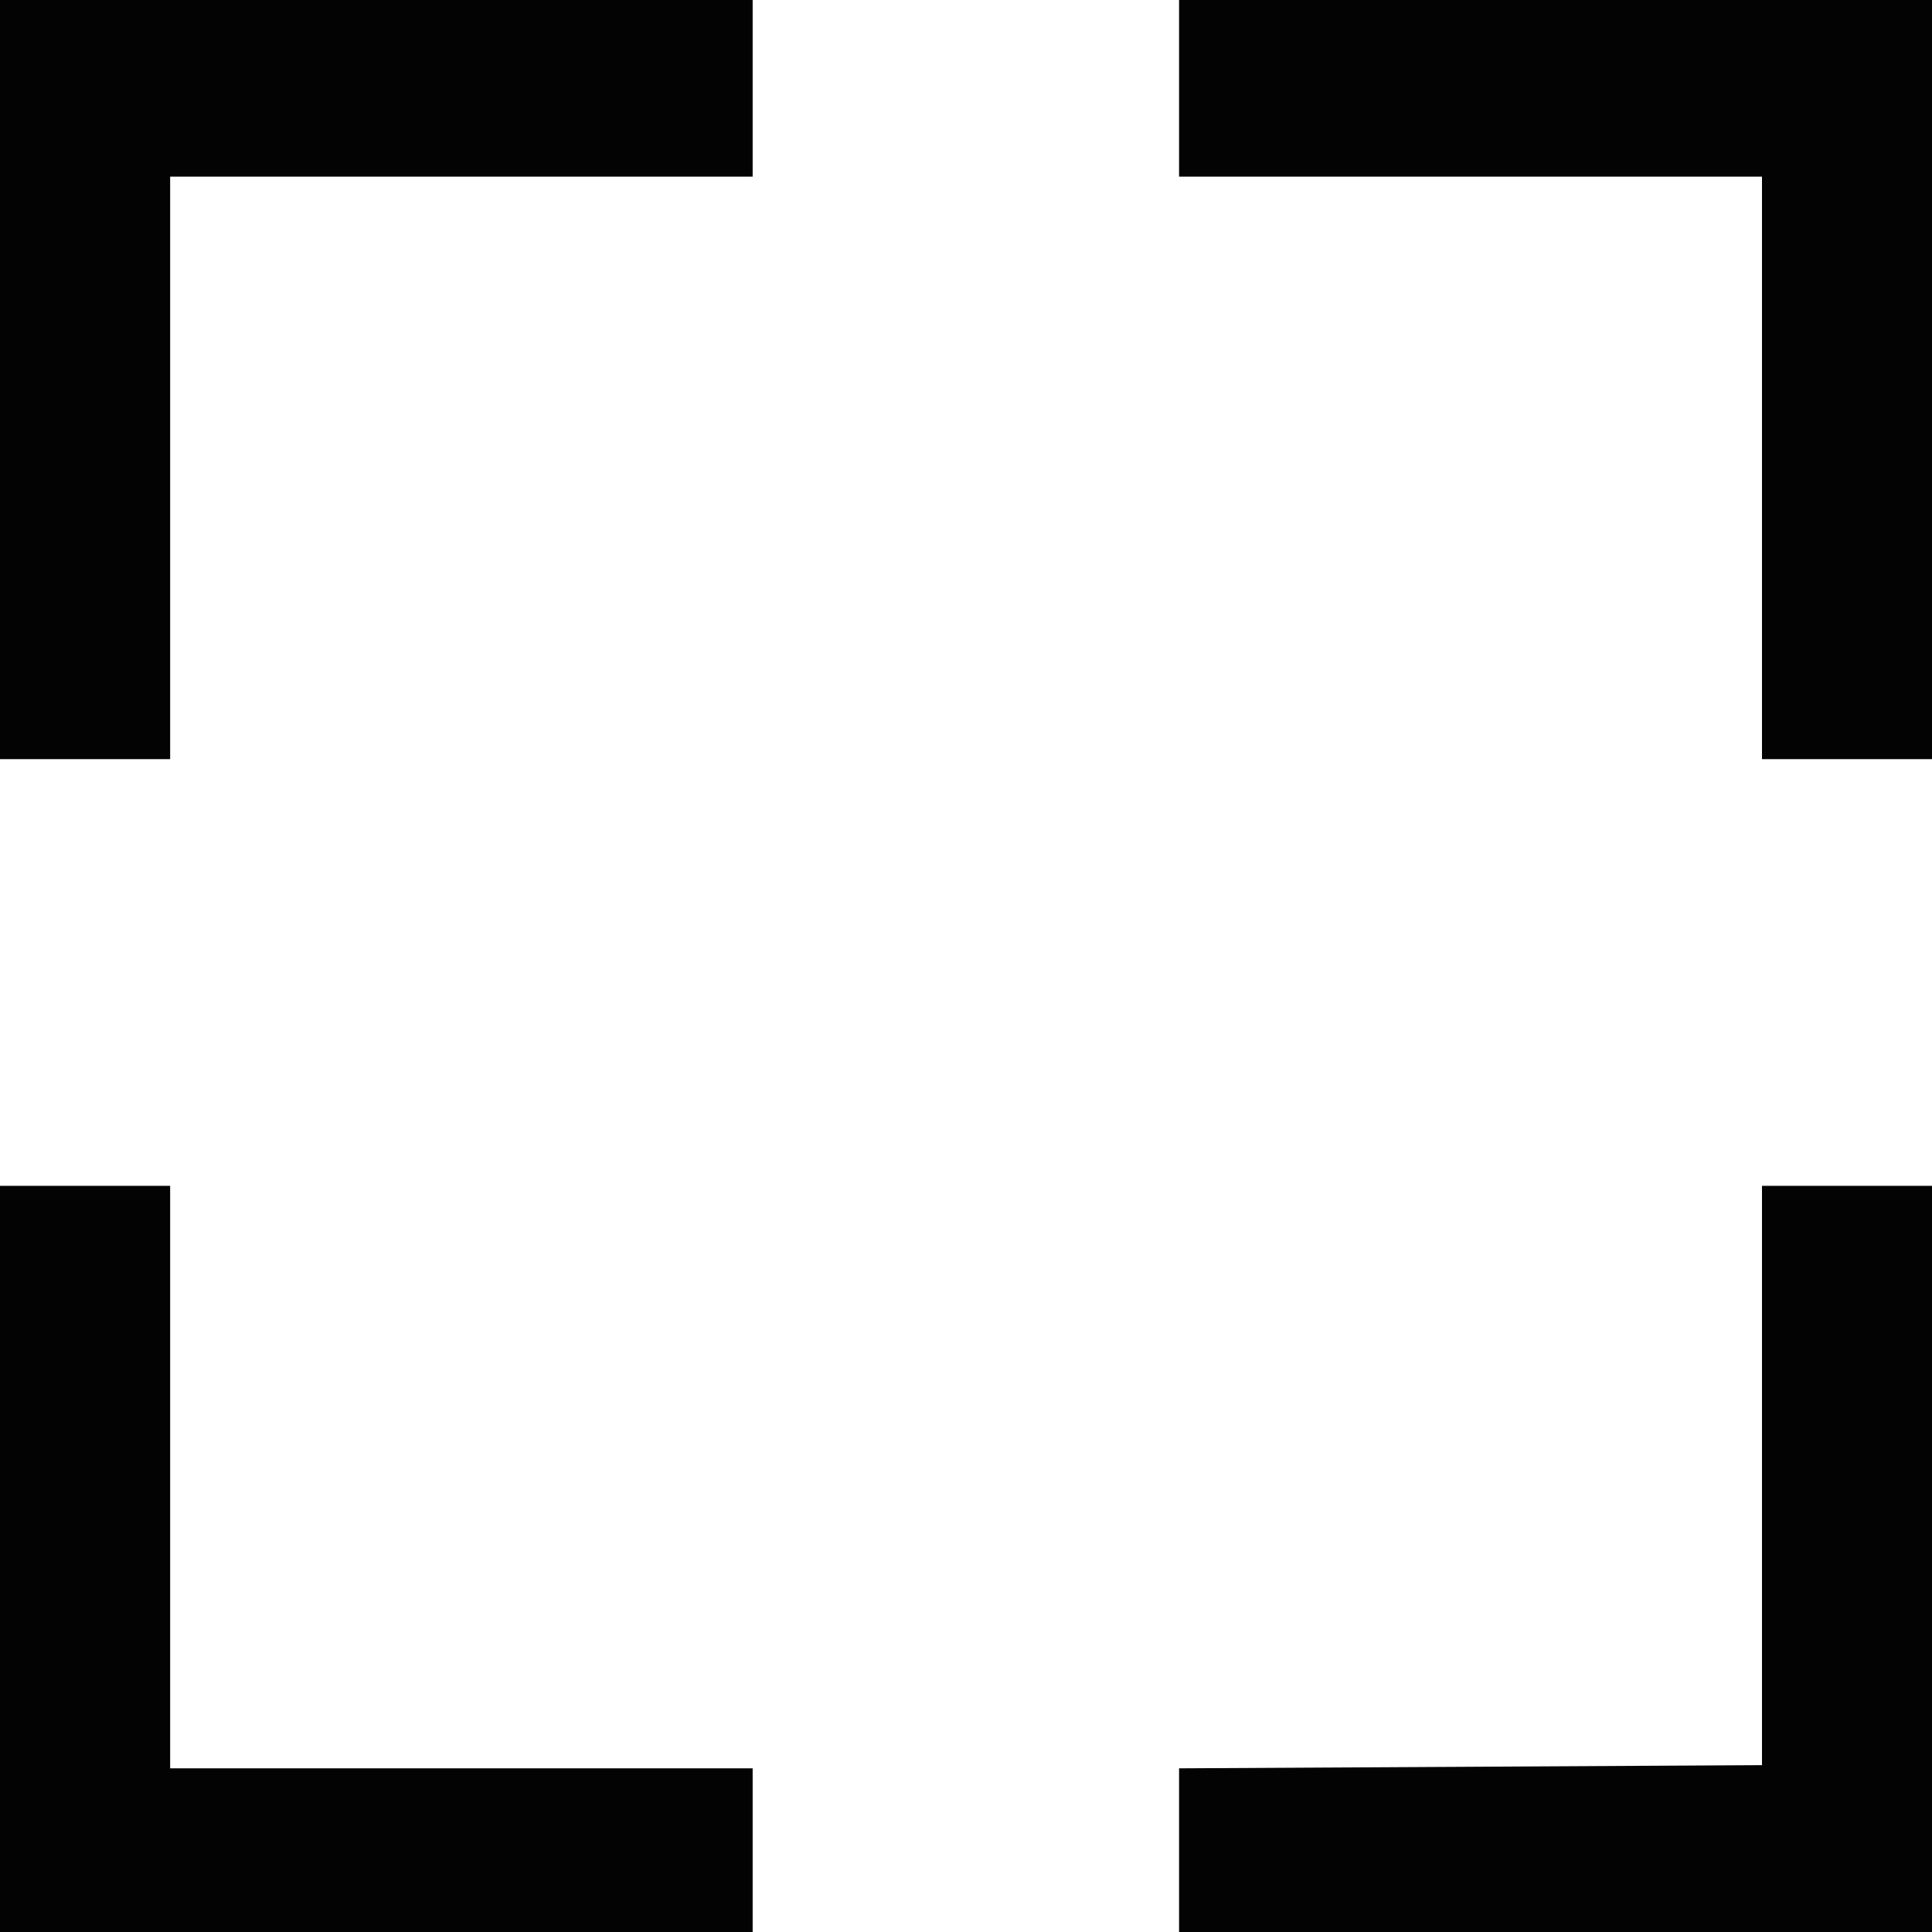 <?xml version="1.0" encoding="utf-8"?>
<!-- Generator: Adobe Illustrator 16.0.0, SVG Export Plug-In . SVG Version: 6.00 Build 0)  -->
<!DOCTYPE svg PUBLIC "-//W3C//DTD SVG 1.1//EN" "http://www.w3.org/Graphics/SVG/1.1/DTD/svg11.dtd">
<svg version="1.1" id="Layer_1" xmlns="http://www.w3.org/2000/svg" xmlns:xlink="http://www.w3.org/1999/xlink" x="0px" y="0px"
	 width="14px" height="14px" viewBox="0 0 14 14" enable-background="new 0 0 14 14" xml:space="preserve">
<path display="none" fill="#191919" d="M3,0H1C0.447,0,0,0.447,0,1v2c0,0.553,0.447,1,1,1h2c0.553,0,1-0.447,1-1V1
	C4,0.447,3.553,0,3,0z M8,0H6C5.447,0,5,0.447,5,1v2c0,0.553,0.447,1,1,1h2c0.553,0,1-0.447,1-1V1C9,0.447,8.553,0,8,0z M13,0h-2
	c-0.553,0-1,0.447-1,1v2c0,0.553,0.447,1,1,1h2c0.553,0,1-0.447,1-1V1C14,0.447,13.553,0,13,0z M3,5H1C0.447,5,0,5.447,0,6v2
	c0,0.553,0.447,1,1,1h2c0.553,0,1-0.447,1-1V6C4,5.447,3.553,5,3,5z M8,5H6C5.447,5,5,5.447,5,6v2c0,0.553,0.447,1,1,1h2
	c0.553,0,1-0.447,1-1V6C9,5.447,8.553,5,8,5z M13,5h-2c-0.553,0-1,0.447-1,1v2c0,0.553,0.447,1,1,1h2c0.553,0,1-0.447,1-1V6
	C14,5.447,13.553,5,13,5z M3,10H1c-0.553,0-1,0.447-1,1v2c0,0.553,0.447,1,1,1h2c0.553,0,1-0.447,1-1v-2C4,10.447,3.553,10,3,10z
	 M8,10H6c-0.553,0-1,0.447-1,1v2c0,0.553,0.447,1,1,1h2c0.553,0,1-0.447,1-1v-2C9,10.447,8.553,10,8,10z M13,10h-2
	c-0.553,0-1,0.447-1,1v2c0,0.553,0.447,1,1,1h2c0.553,0,1-0.447,1-1v-2C14,10.447,13.553,10,13,10z"/>
<g display="none">
	<rect x="-0.047" display="inline" fill="#191919" width="4.047" height="4"/>
	<rect x="4.977" display="inline" fill="#191919" width="4.046" height="4"/>
	<rect x="9.953" display="inline" fill="#191919" width="4.047" height="4"/>
	<g display="inline">
		<rect x="-0.023" y="5" fill="#191919" width="4.047" height="4"/>
		<rect x="5" y="5" fill="#191919" width="4.047" height="4"/>
		<rect x="9.977" y="5" fill="#191919" width="4.047" height="4"/>
	</g>
	<g display="inline">
		<rect y="10" fill="#191919" width="4.047" height="4"/>
		<rect x="5.023" y="10" fill="#191919" width="4.047" height="4"/>
		<rect x="10" y="10" fill="#191919" width="4.047" height="4"/>
	</g>
</g>
<g>
	<polygon fill="#030303" points="1.233,1.28 3.157,1.28 5.454,1.28 5.454,-0.292 3.157,-0.292 -0.338,-0.292 -0.338,5.501 
		1.233,5.501 	"/>
	<polygon fill="#030303" points="12.768,10.063 12.768,12.791 8.544,12.814 8.544,14.385 14.338,14.385 14.338,10.063 14.338,8.593 
		12.768,8.593 	"/>
	<polygon fill="#030303" points="1.233,12.814 1.233,8.593 -0.338,8.593 -0.338,14.385 5.454,14.385 5.454,12.814 	"/>
	<polygon fill="#030303" points="12.768,1.28 12.768,5.501 14.338,5.501 14.338,-0.292 8.544,-0.292 8.544,1.28 	"/>
</g>
</svg>
